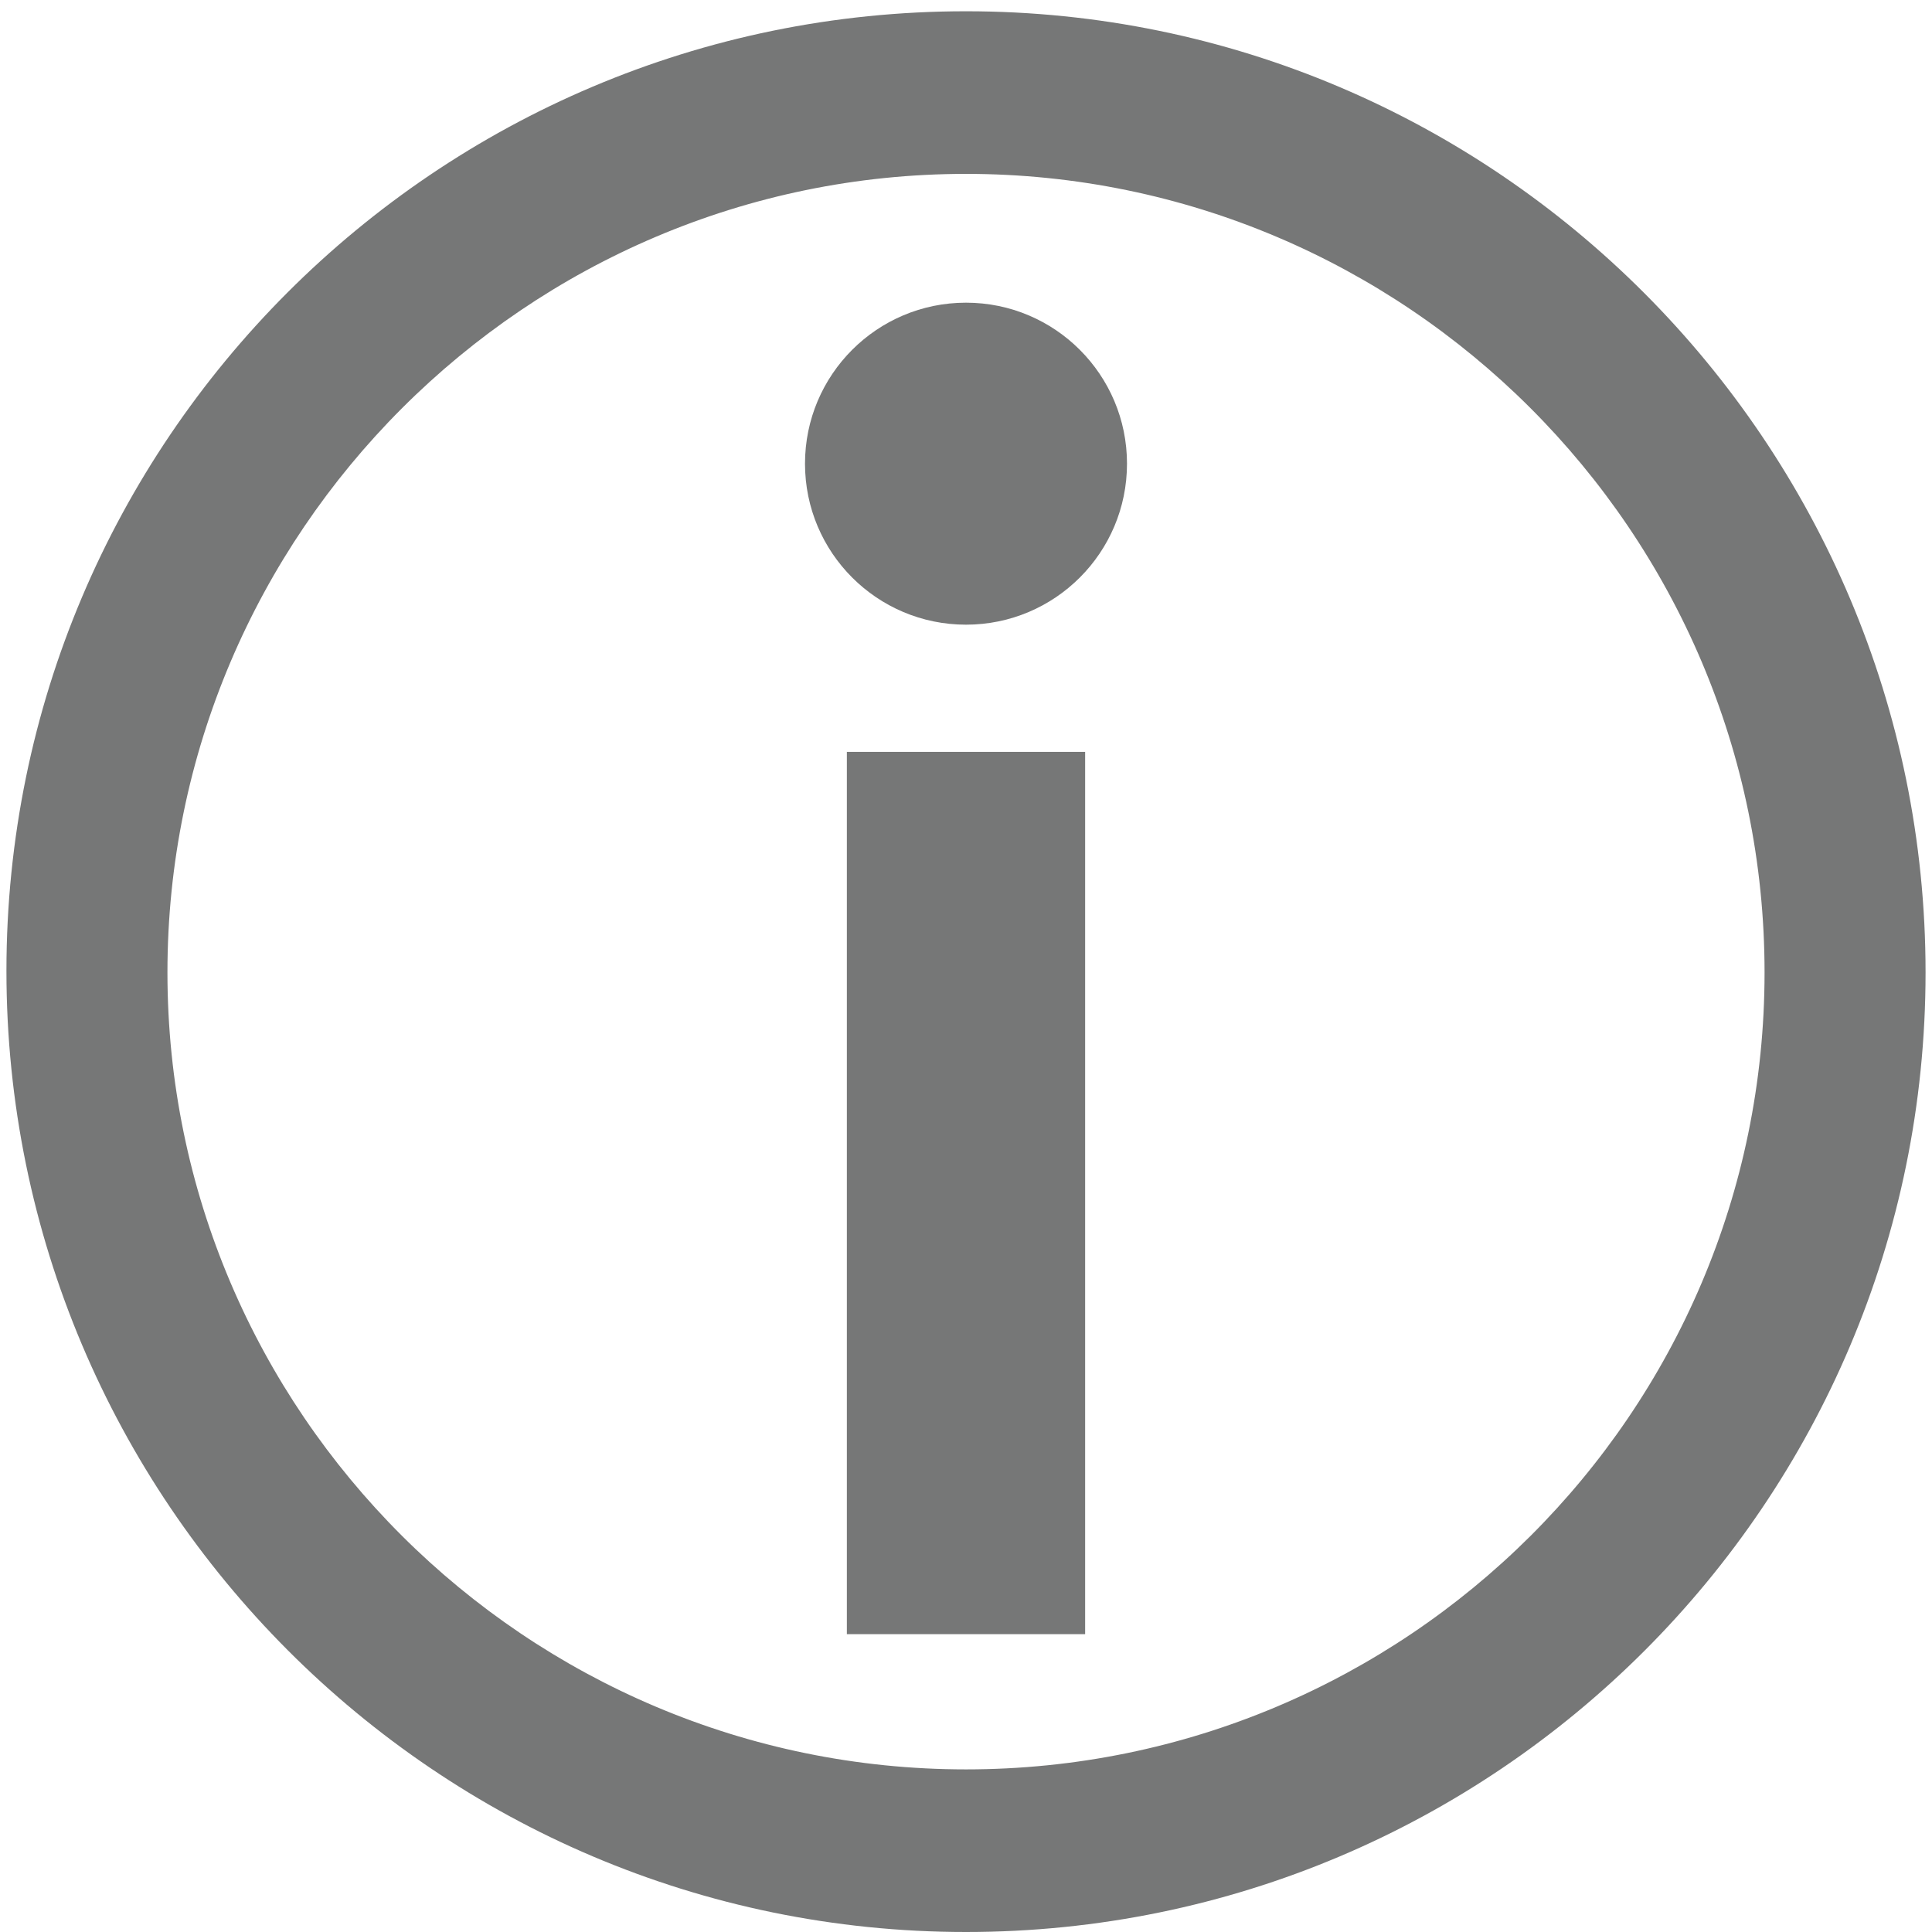 <svg version="1.1" id="레이어_1" xmlns="http://www.w3.org/2000/svg" x="0" y="0" viewBox="0 0 12 12" xml:space="preserve"><style>.st0{fill:#767777}</style><path class="st0" d="M6 1.08c2.73 0 4.96 2.22 4.96 4.96S8.73 10.99 6 10.99 1.04 8.77 1.04 6.04 3.27 1.08 6 1.08M6 .07C2.71.07.04 2.74.04 6.03S2.71 12 6 12s5.96-2.67 5.96-5.96S9.29.07 6 .07z"/><circle class="st0" cx="6" cy="2.88" r="1"/><path class="st0" d="M5.26 4.67h1.48v5.48H5.26z"/></svg>